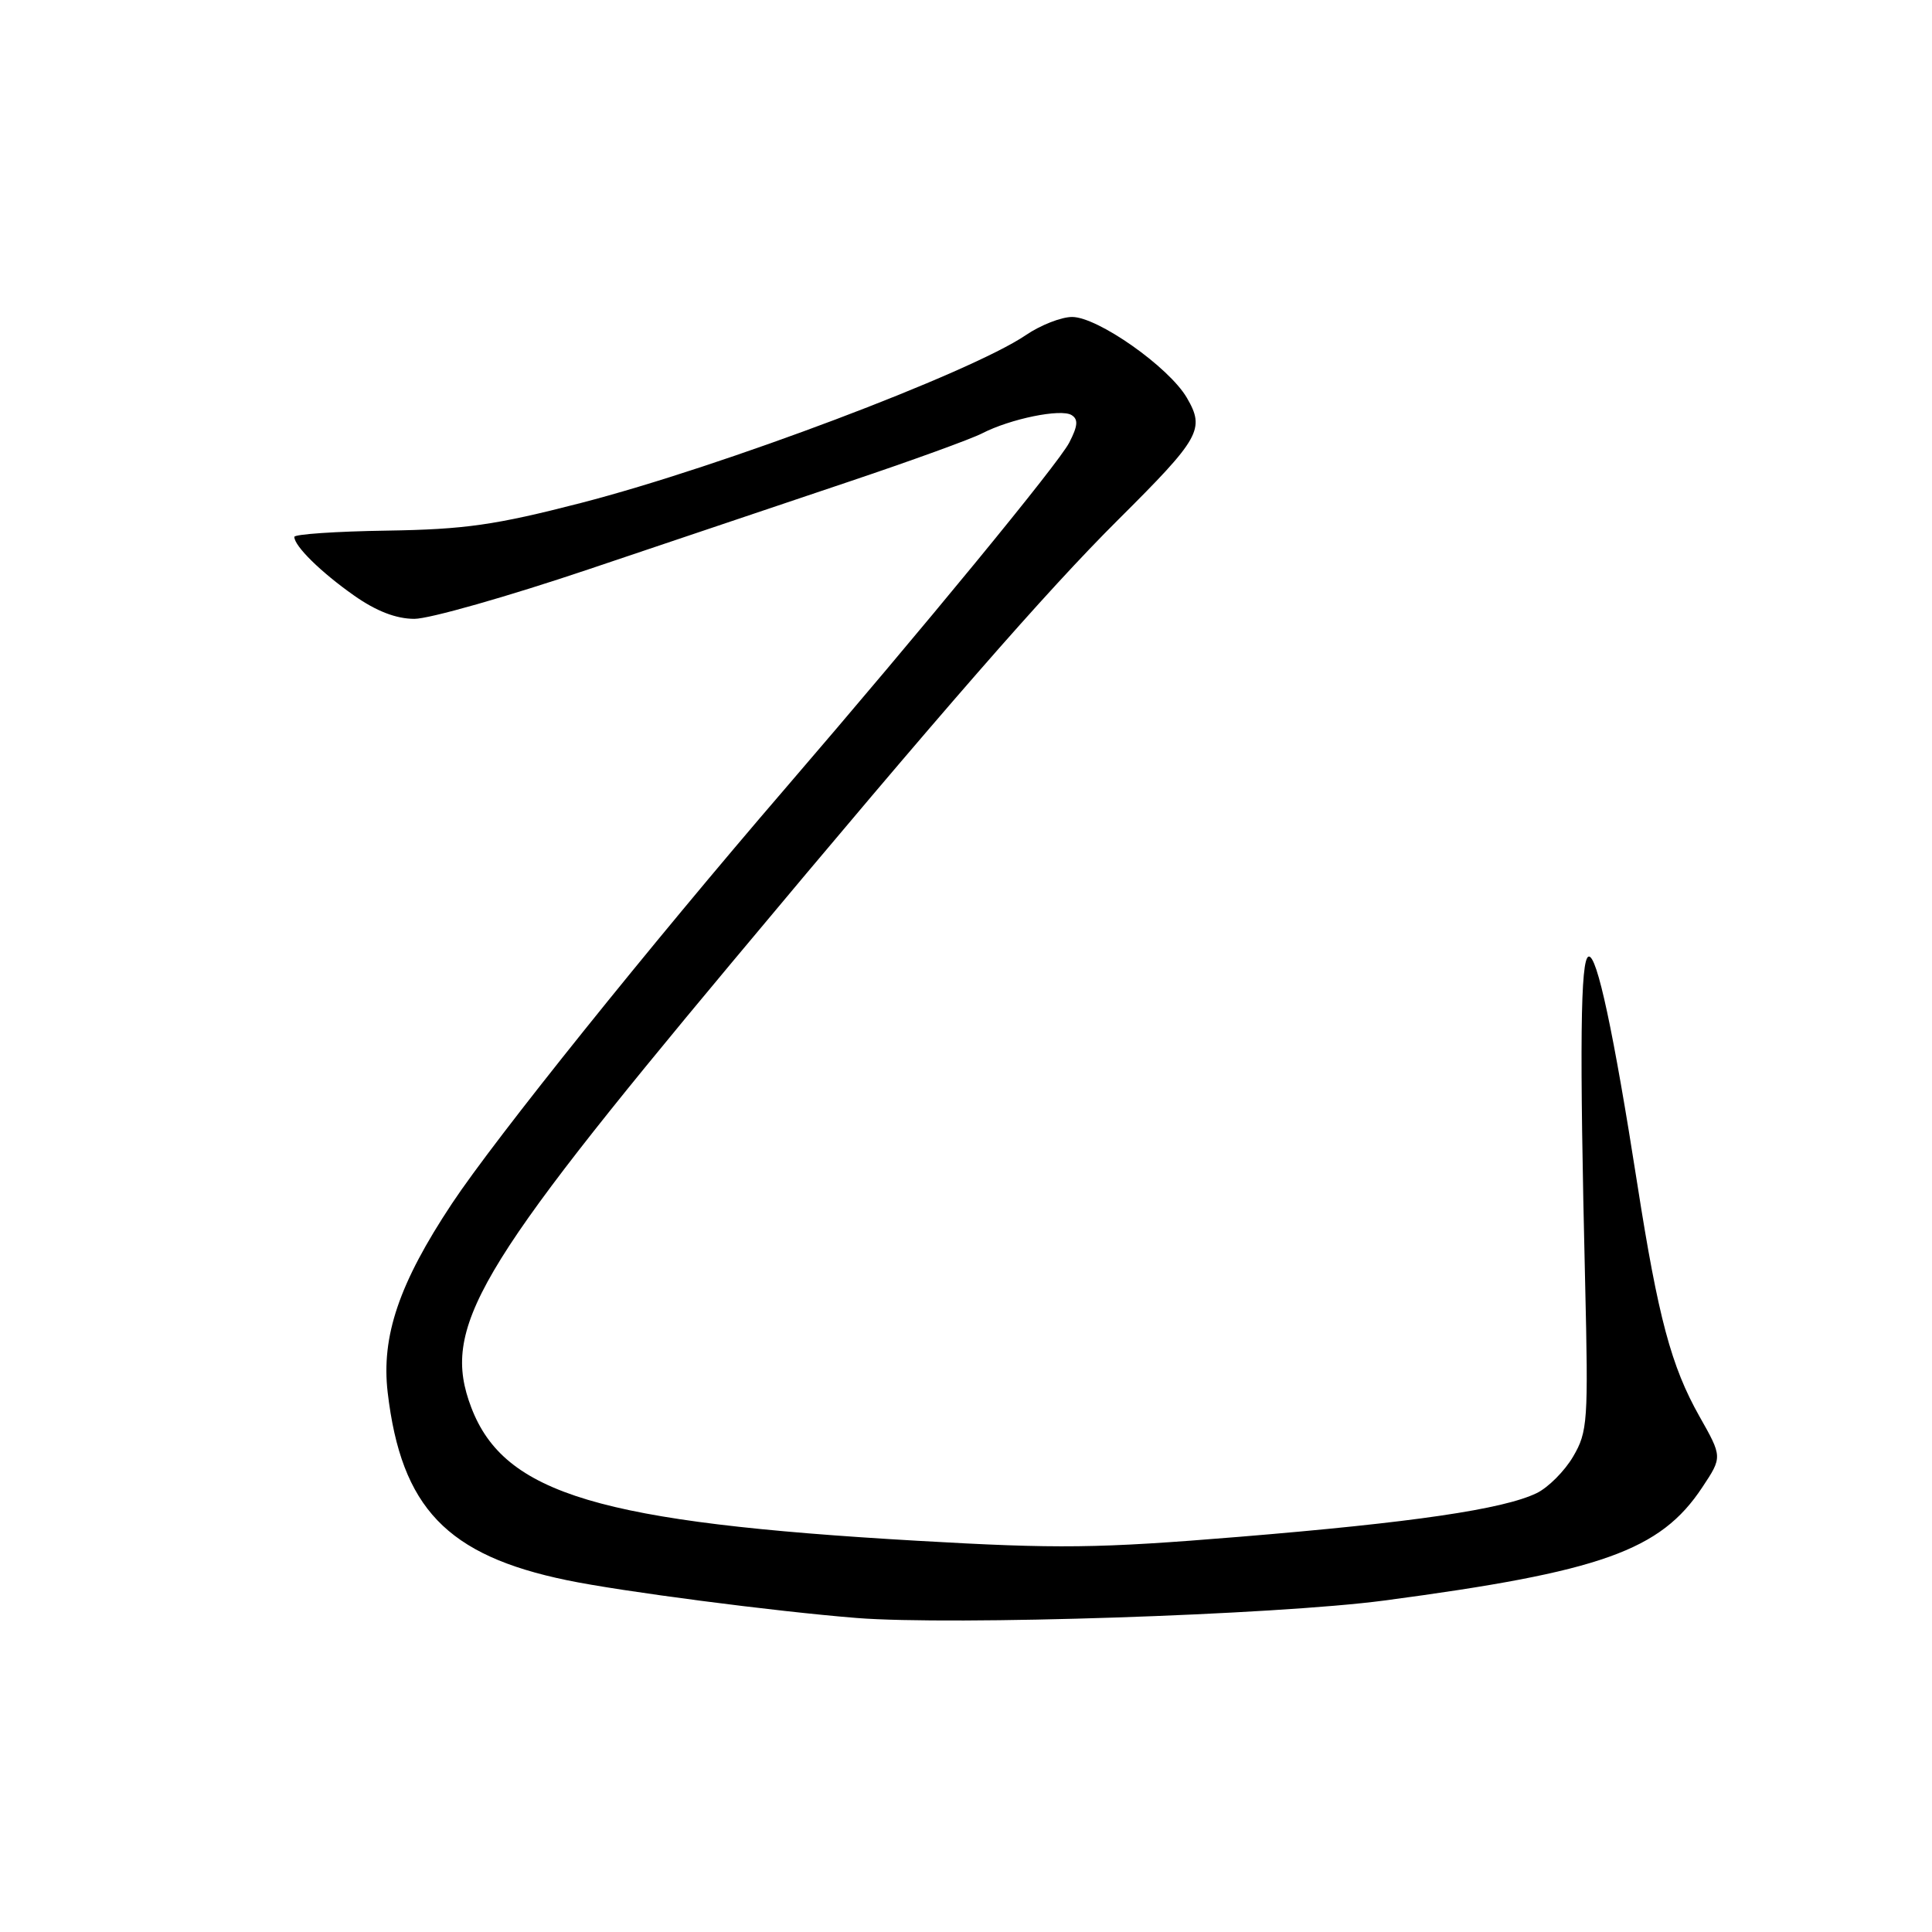<?xml version="1.0" encoding="UTF-8" standalone="no"?>
<!DOCTYPE svg PUBLIC "-//W3C//DTD SVG 1.1//EN" "http://www.w3.org/Graphics/SVG/1.1/DTD/svg11.dtd" >
<svg xmlns="http://www.w3.org/2000/svg" xmlns:xlink="http://www.w3.org/1999/xlink" version="1.1" viewBox="0 0 256 256">
 <g >
 <path fill="currentColor"
d=" M 183.41 212.08 C 212.18 208.26 220.01 205.47 225.56 197.08 C 228.23 193.06 228.23 193.06 225.17 187.65 C 221.45 181.05 219.72 174.59 216.97 157.00 C 213.80 136.69 211.61 126.47 210.50 126.75 C 209.41 127.03 209.29 138.48 210.04 170.00 C 210.47 188.32 210.38 189.71 208.45 193.00 C 207.32 194.93 205.14 197.11 203.61 197.85 C 199.18 199.99 187.16 201.75 164.17 203.64 C 145.41 205.18 140.27 205.24 121.54 204.16 C 79.48 201.74 66.83 197.97 62.45 186.51 C 58.43 175.98 62.94 168.28 97.00 127.50 C 124.98 94.00 138.64 78.35 148.12 68.91 C 159.06 58.02 159.70 56.89 157.26 52.70 C 154.88 48.63 145.46 42.00 142.06 42.00 C 140.63 42.00 137.87 43.08 135.92 44.41 C 128.57 49.40 95.66 61.82 77.00 66.64 C 65.60 69.58 61.59 70.15 51.25 70.31 C 44.51 70.41 39.00 70.79 39.00 71.14 C 39.00 72.36 42.52 75.82 46.90 78.90 C 49.85 80.98 52.49 82.00 54.91 82.00 C 56.90 82.00 67.29 79.04 78.01 75.43 C 88.73 71.82 104.25 66.60 112.50 63.82 C 120.75 61.05 128.69 58.17 130.14 57.42 C 133.89 55.49 140.58 54.12 141.99 55.00 C 142.90 55.56 142.82 56.44 141.68 58.65 C 140.24 61.44 122.40 83.15 104.07 104.45 C 86.19 125.21 65.61 150.84 59.88 159.49 C 52.88 170.04 50.50 177.06 51.37 184.51 C 53.17 199.79 59.20 206.10 75.14 209.39 C 82.27 210.87 102.56 213.51 113.50 214.39 C 126.17 215.40 169.01 213.99 183.41 212.08 Z "/>
</g>
</svg>
